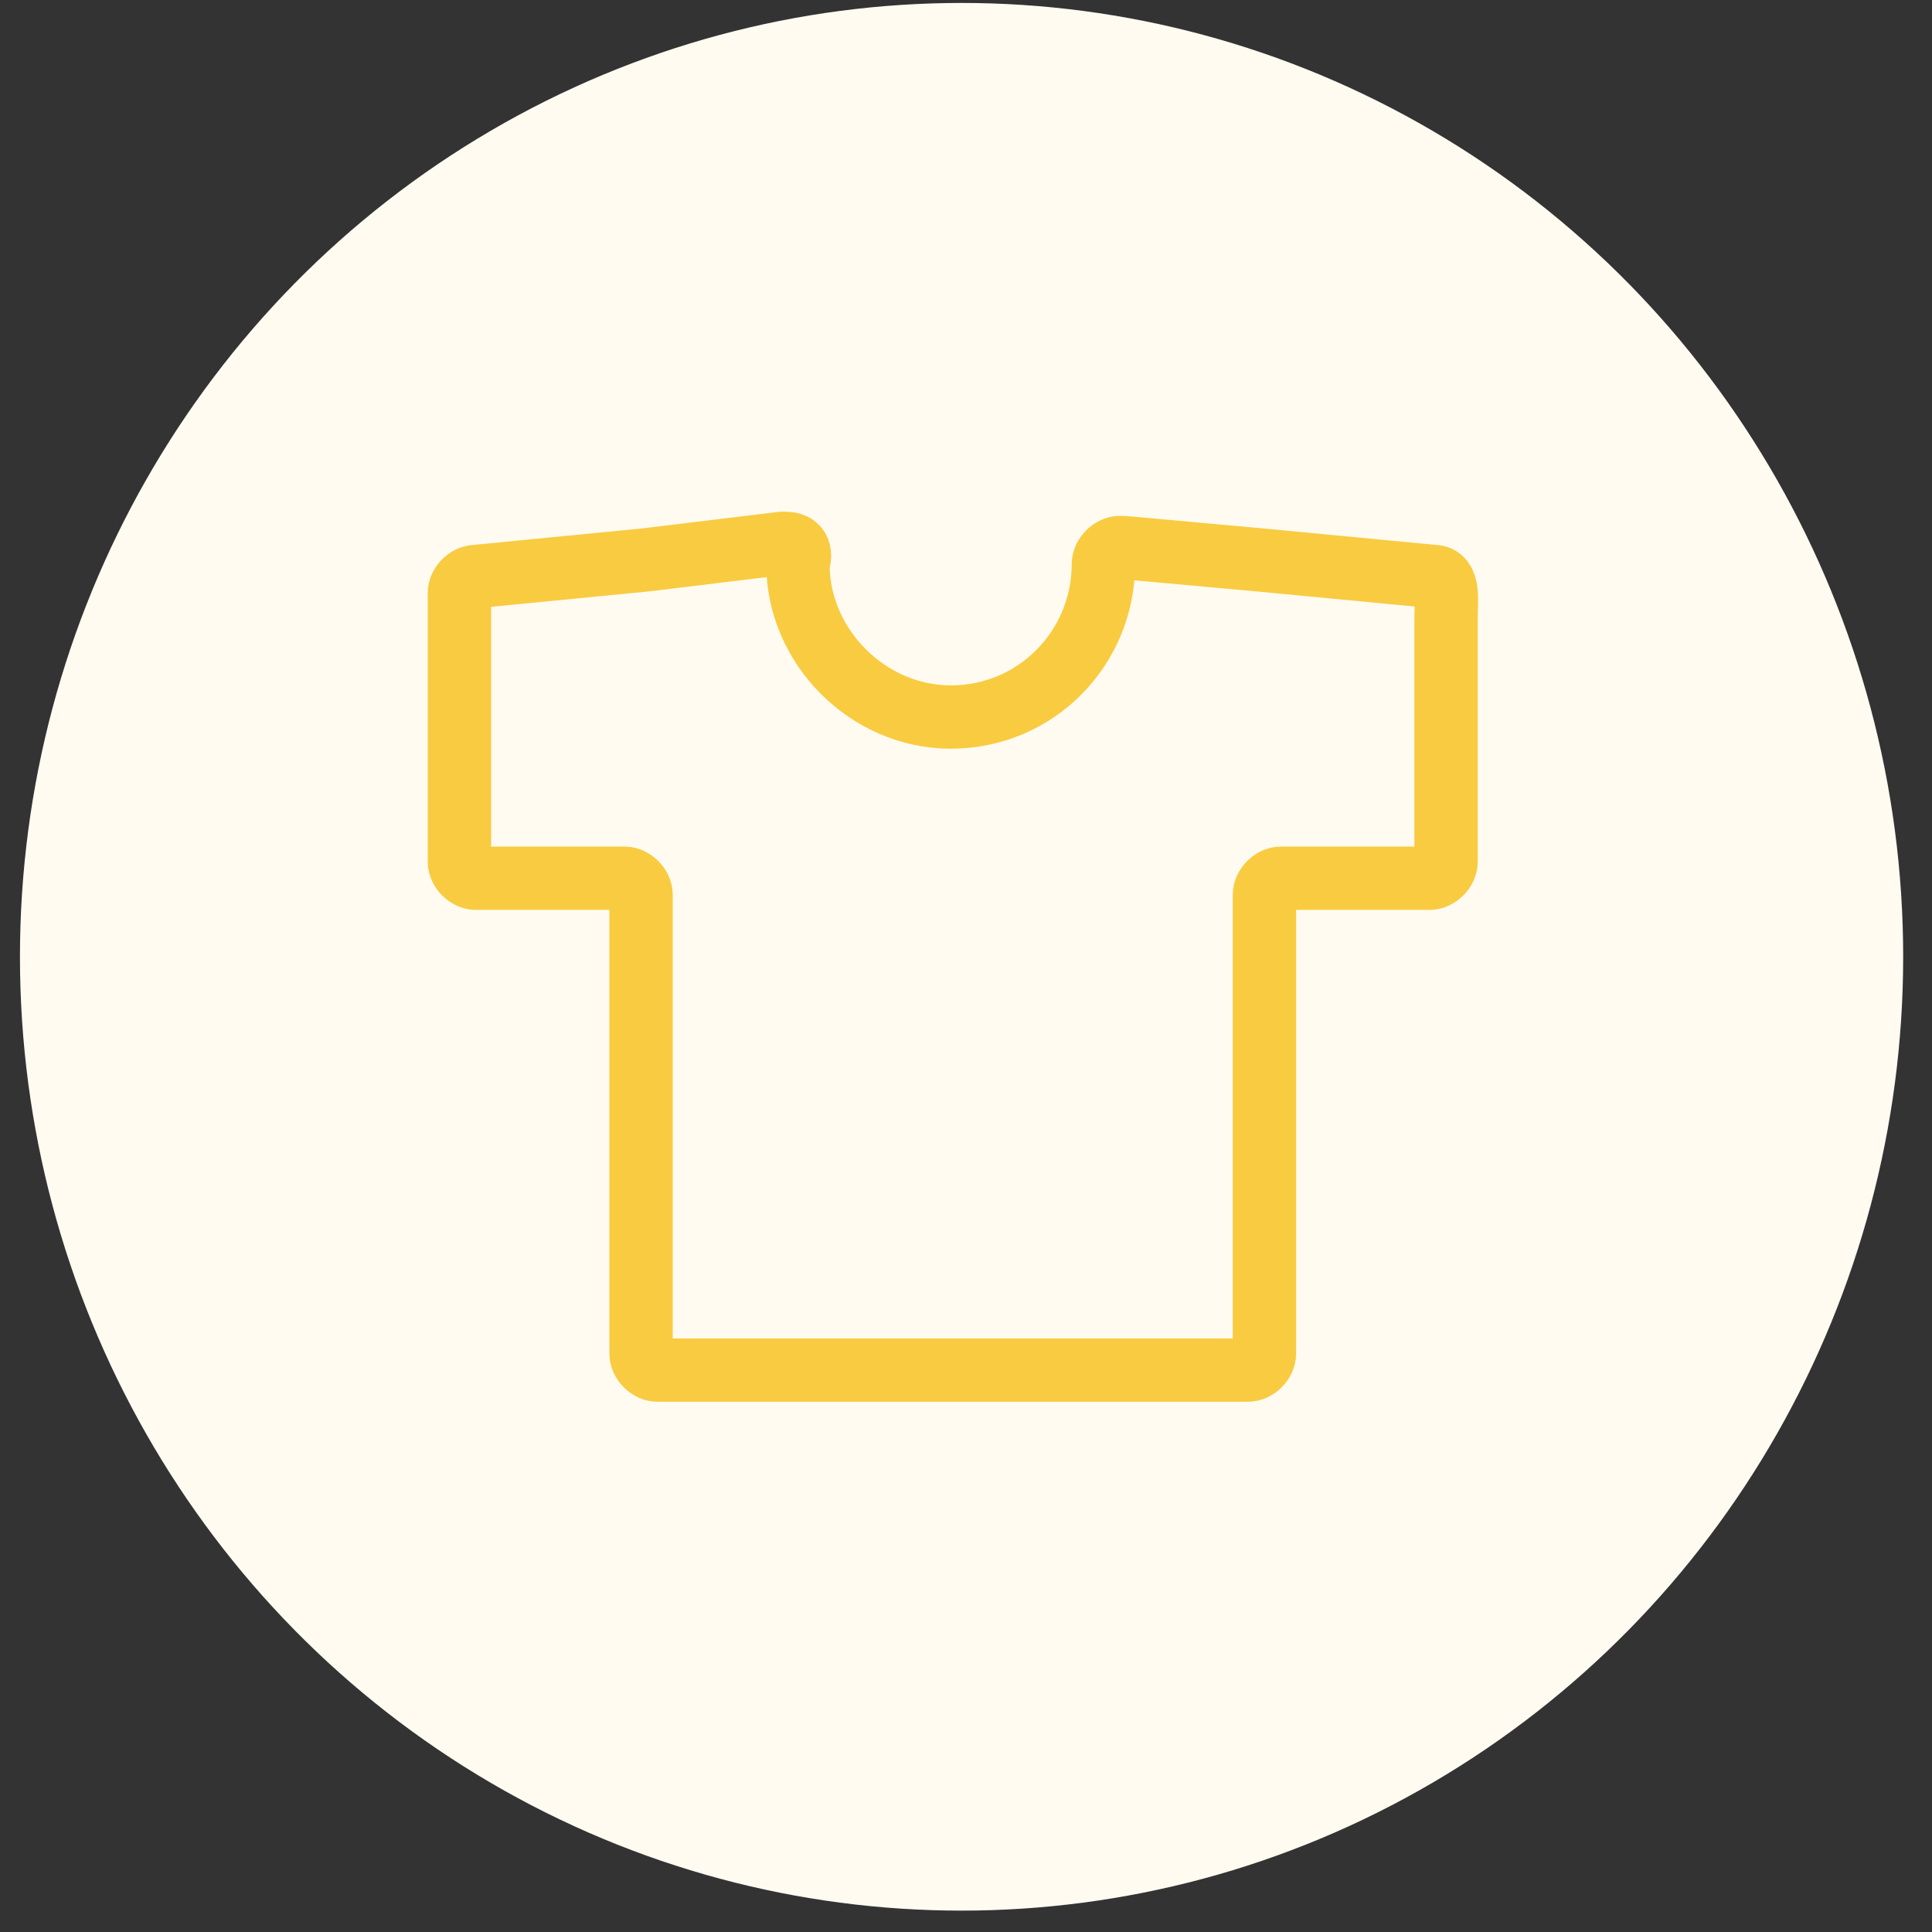 <svg width="61" height="61" viewBox="0 0 61 61" fill="none" xmlns="http://www.w3.org/2000/svg">
<rect x="0" y="0" width="61" height="61" fill="#333333" stroke="none"/>
<ellipse cx="30.36" cy="30.209" rx="29.73" ry="30.116" fill="#FFFBF1"/>
<path d="M45.266 18.202L39.791 17.68L35.62 17.301C35.533 17.293 35.447 17.289 35.36 17.289V17.289C35.099 17.289 34.838 17.55 34.838 17.811C34.838 20.421 32.753 22.639 30.015 22.639C27.409 22.639 25.193 20.421 25.193 17.811V17.811C25.323 17.419 25.193 17.158 24.802 17.158H24.671V17.158L20.37 17.68L15.026 18.202C14.765 18.202 14.505 18.463 14.505 18.724V27.207C14.505 27.468 14.765 27.729 15.026 27.729H19.718C19.979 27.729 20.24 27.99 20.24 28.251V42.737C20.24 42.998 20.5 43.259 20.761 43.259H39.4C39.661 43.259 39.922 42.998 39.922 42.737V28.251C39.922 27.99 40.182 27.729 40.443 27.729H45.136C45.396 27.729 45.657 27.468 45.657 27.207V19.5C45.657 18.99 45.776 18.202 45.266 18.202V18.202Z" stroke="#F9CB40" stroke-width="2" stroke-miterlimit="10"/>
</svg>
